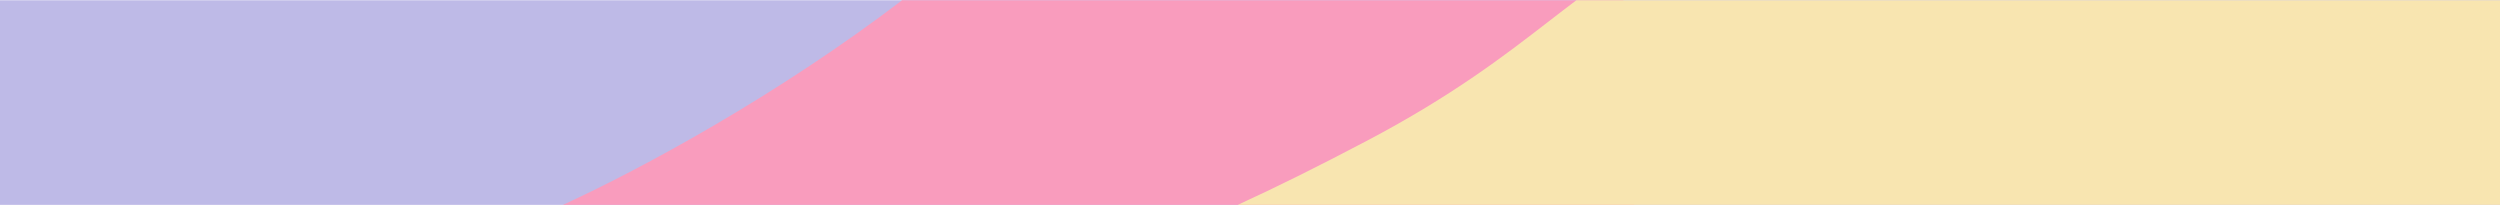 <svg width="1440" height="118" viewBox="0 0 1440 118" fill="none" xmlns="http://www.w3.org/2000/svg">
<rect y="0.149" width="1440" height="117.851" fill="#BEBAE7"/>
<path fill-rule="evenodd" clip-rule="evenodd" d="M935.09 0.149H519.595C448.278 54.541 369.689 97.215 324.221 118H941.302L946.008 83.358C942.897 61.142 937.793 23.488 935.09 0.149Z" fill="#F99CBD"/>
<path fill-rule="evenodd" clip-rule="evenodd" d="M712.944 118C734.435 108.176 759.057 95.981 787.499 81C836.722 55.073 866.742 31.885 892.119 12.285C897.575 8.071 902.815 4.023 907.986 0.149H1440V118H712.944Z" fill="#F8E5B0"/>
</svg>
